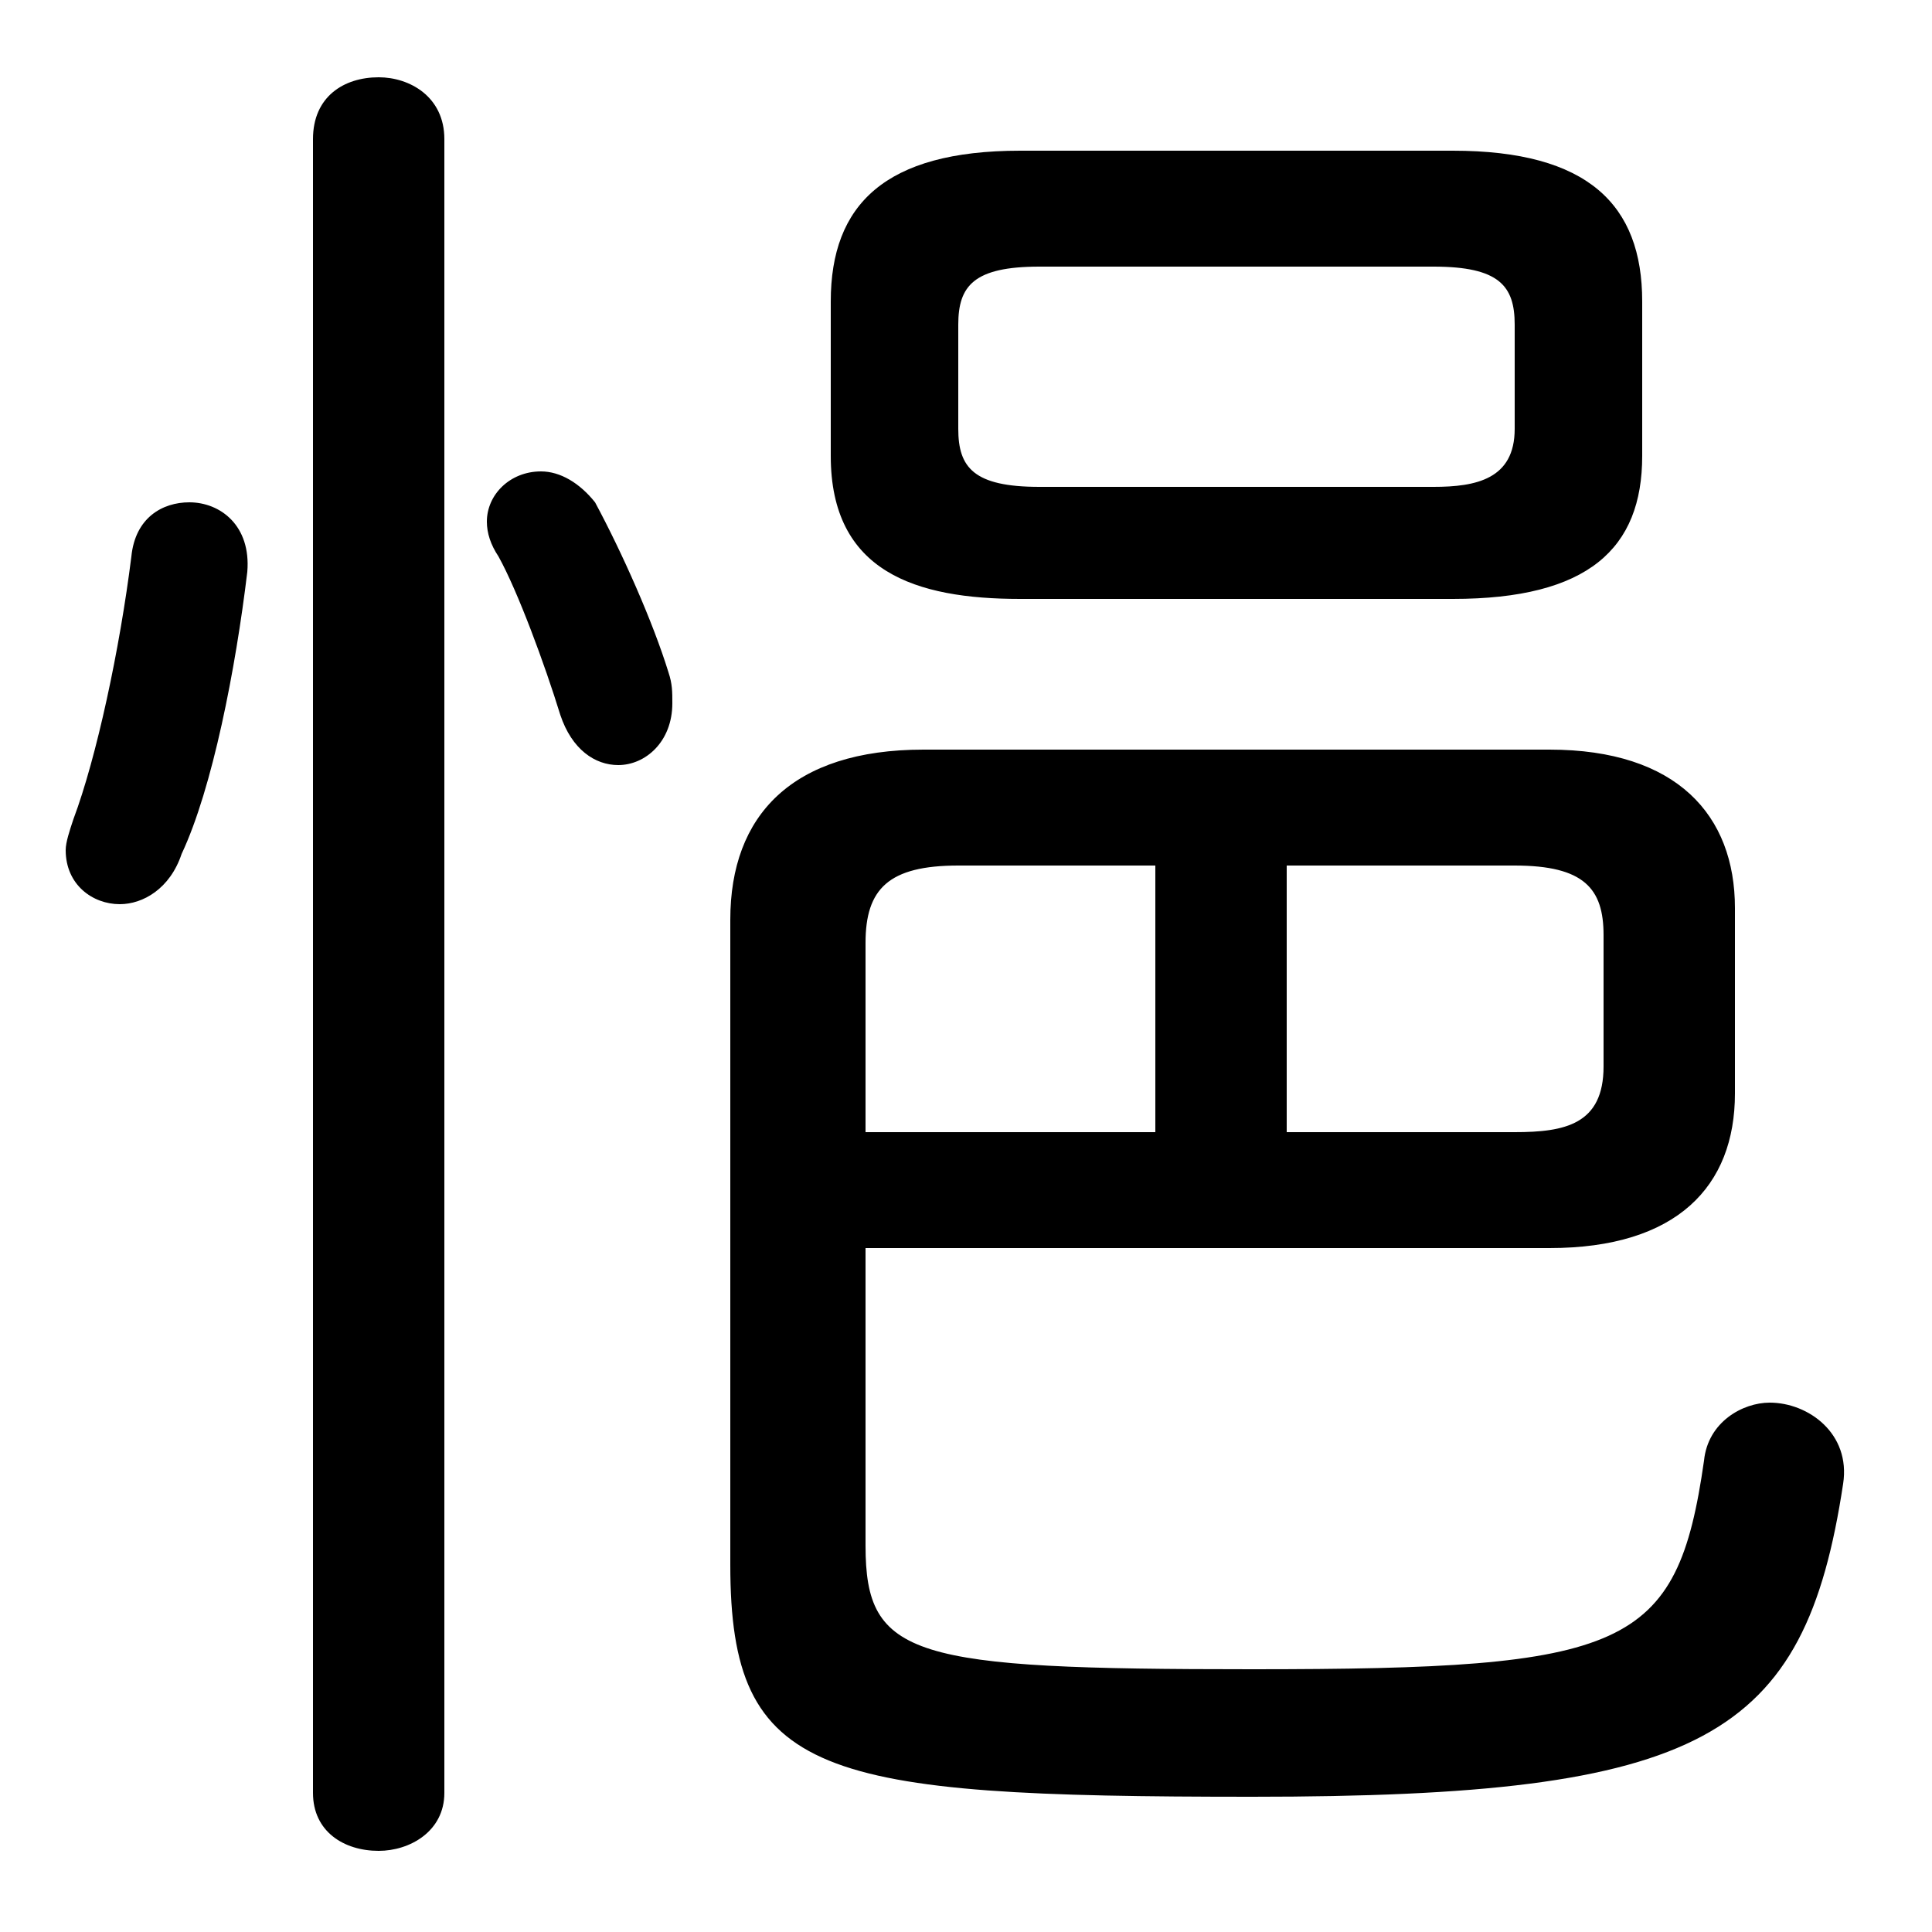 <svg xmlns="http://www.w3.org/2000/svg" viewBox="0 -44.0 50.0 50.0">
    <rect x="0" y="-44.0" width="50.0" height="50.0" fill="#808080" stroke="none"/>
    <g transform="scale(1, -1)">
        <!-- ボディの枠 -->
        <rect x="0" y="-6.0" width="50.0" height="50.0"
            stroke="white" fill="white"/>
        <!-- グリフ座標系の原点 -->
        <circle cx="0" cy="0" r="5" fill="white"/>
        <!-- グリフのアウトライン -->
        <g style="fill:black;stroke:#000000;stroke-width:0;stroke-linecap:round;stroke-linejoin:round;">
        <path d="M 37.6 28.5 C 41.1 28.5 42.5 29.8 42.5 32.2 L 42.5 36.2 C 42.5 38.7 41.1 40.1 37.6 40.1 L 26.4 40.1 C 22.9 40.1 21.5 38.7 21.5 36.2 L 21.5 32.2 C 21.5 29.2 23.7 28.5 26.4 28.5 Z M 26.9 31.4 C 25.2 31.4 24.8 31.9 24.8 32.9 L 24.8 35.6 C 24.8 36.6 25.2 37.1 26.9 37.1 L 37.1 37.1 C 38.8 37.1 39.2 36.6 39.2 35.6 L 39.2 32.9 C 39.2 31.6 38.2 31.4 37.1 31.4 Z M 22.4 11.7 L 40.1 11.7 C 43.4 11.7 44.9 13.3 44.9 15.7 L 44.9 20.5 C 44.9 22.9 43.4 24.6 40.1 24.6 L 23.9 24.6 C 20.5 24.6 18.9 22.9 18.9 20.2 L 18.9 3.5 C 18.9 -2.0 21.2 -2.5 32.4 -2.5 C 44.1 -2.5 46.7 -1.0 47.7 5.6 C 47.9 6.9 46.8 7.7 45.8 7.7 C 45.1 7.7 44.2 7.2 44.1 6.2 C 43.4 1.3 42.1 0.8 32.4 0.8 C 23.6 0.8 22.4 1.1 22.4 4.0 Z M 33.3 21.6 L 39.2 21.6 C 41.0 21.6 41.5 21.0 41.5 19.8 L 41.5 16.4 C 41.5 14.9 40.5 14.7 39.2 14.7 L 33.3 14.7 Z M 29.9 21.6 L 29.9 14.7 L 22.4 14.7 L 22.4 19.6 C 22.4 21.0 23.0 21.6 24.8 21.6 Z M 11.5 40.4 C 11.5 41.5 10.6 42.0 9.8 42.0 C 8.9 42.0 8.1 41.5 8.1 40.4 L 8.1 -2.4 C 8.1 -3.4 8.9 -3.9 9.8 -3.9 C 10.6 -3.9 11.5 -3.4 11.5 -2.4 Z M 3.4 29.6 C 3.1 27.2 2.5 24.4 1.9 22.8 C 1.8 22.5 1.7 22.2 1.7 22.0 C 1.7 21.1 2.4 20.6 3.1 20.6 C 3.7 20.6 4.4 21.0 4.7 21.9 C 5.5 23.6 6.1 26.7 6.4 29.2 C 6.5 30.4 5.7 31.0 4.9 31.0 C 4.2 31.0 3.5 30.6 3.4 29.6 Z M 15.4 31.0 C 15.0 31.5 14.5 31.8 14.0 31.8 C 13.2 31.8 12.6 31.2 12.6 30.5 C 12.6 30.2 12.7 29.9 12.9 29.6 C 13.4 28.7 14.1 26.8 14.5 25.5 C 14.8 24.6 15.4 24.2 16.0 24.2 C 16.7 24.2 17.4 24.8 17.4 25.8 C 17.4 26.1 17.4 26.3 17.3 26.6 C 16.9 27.9 16.1 29.7 15.4 31.0 Z"/>
    </g>
    </g>
</svg>
